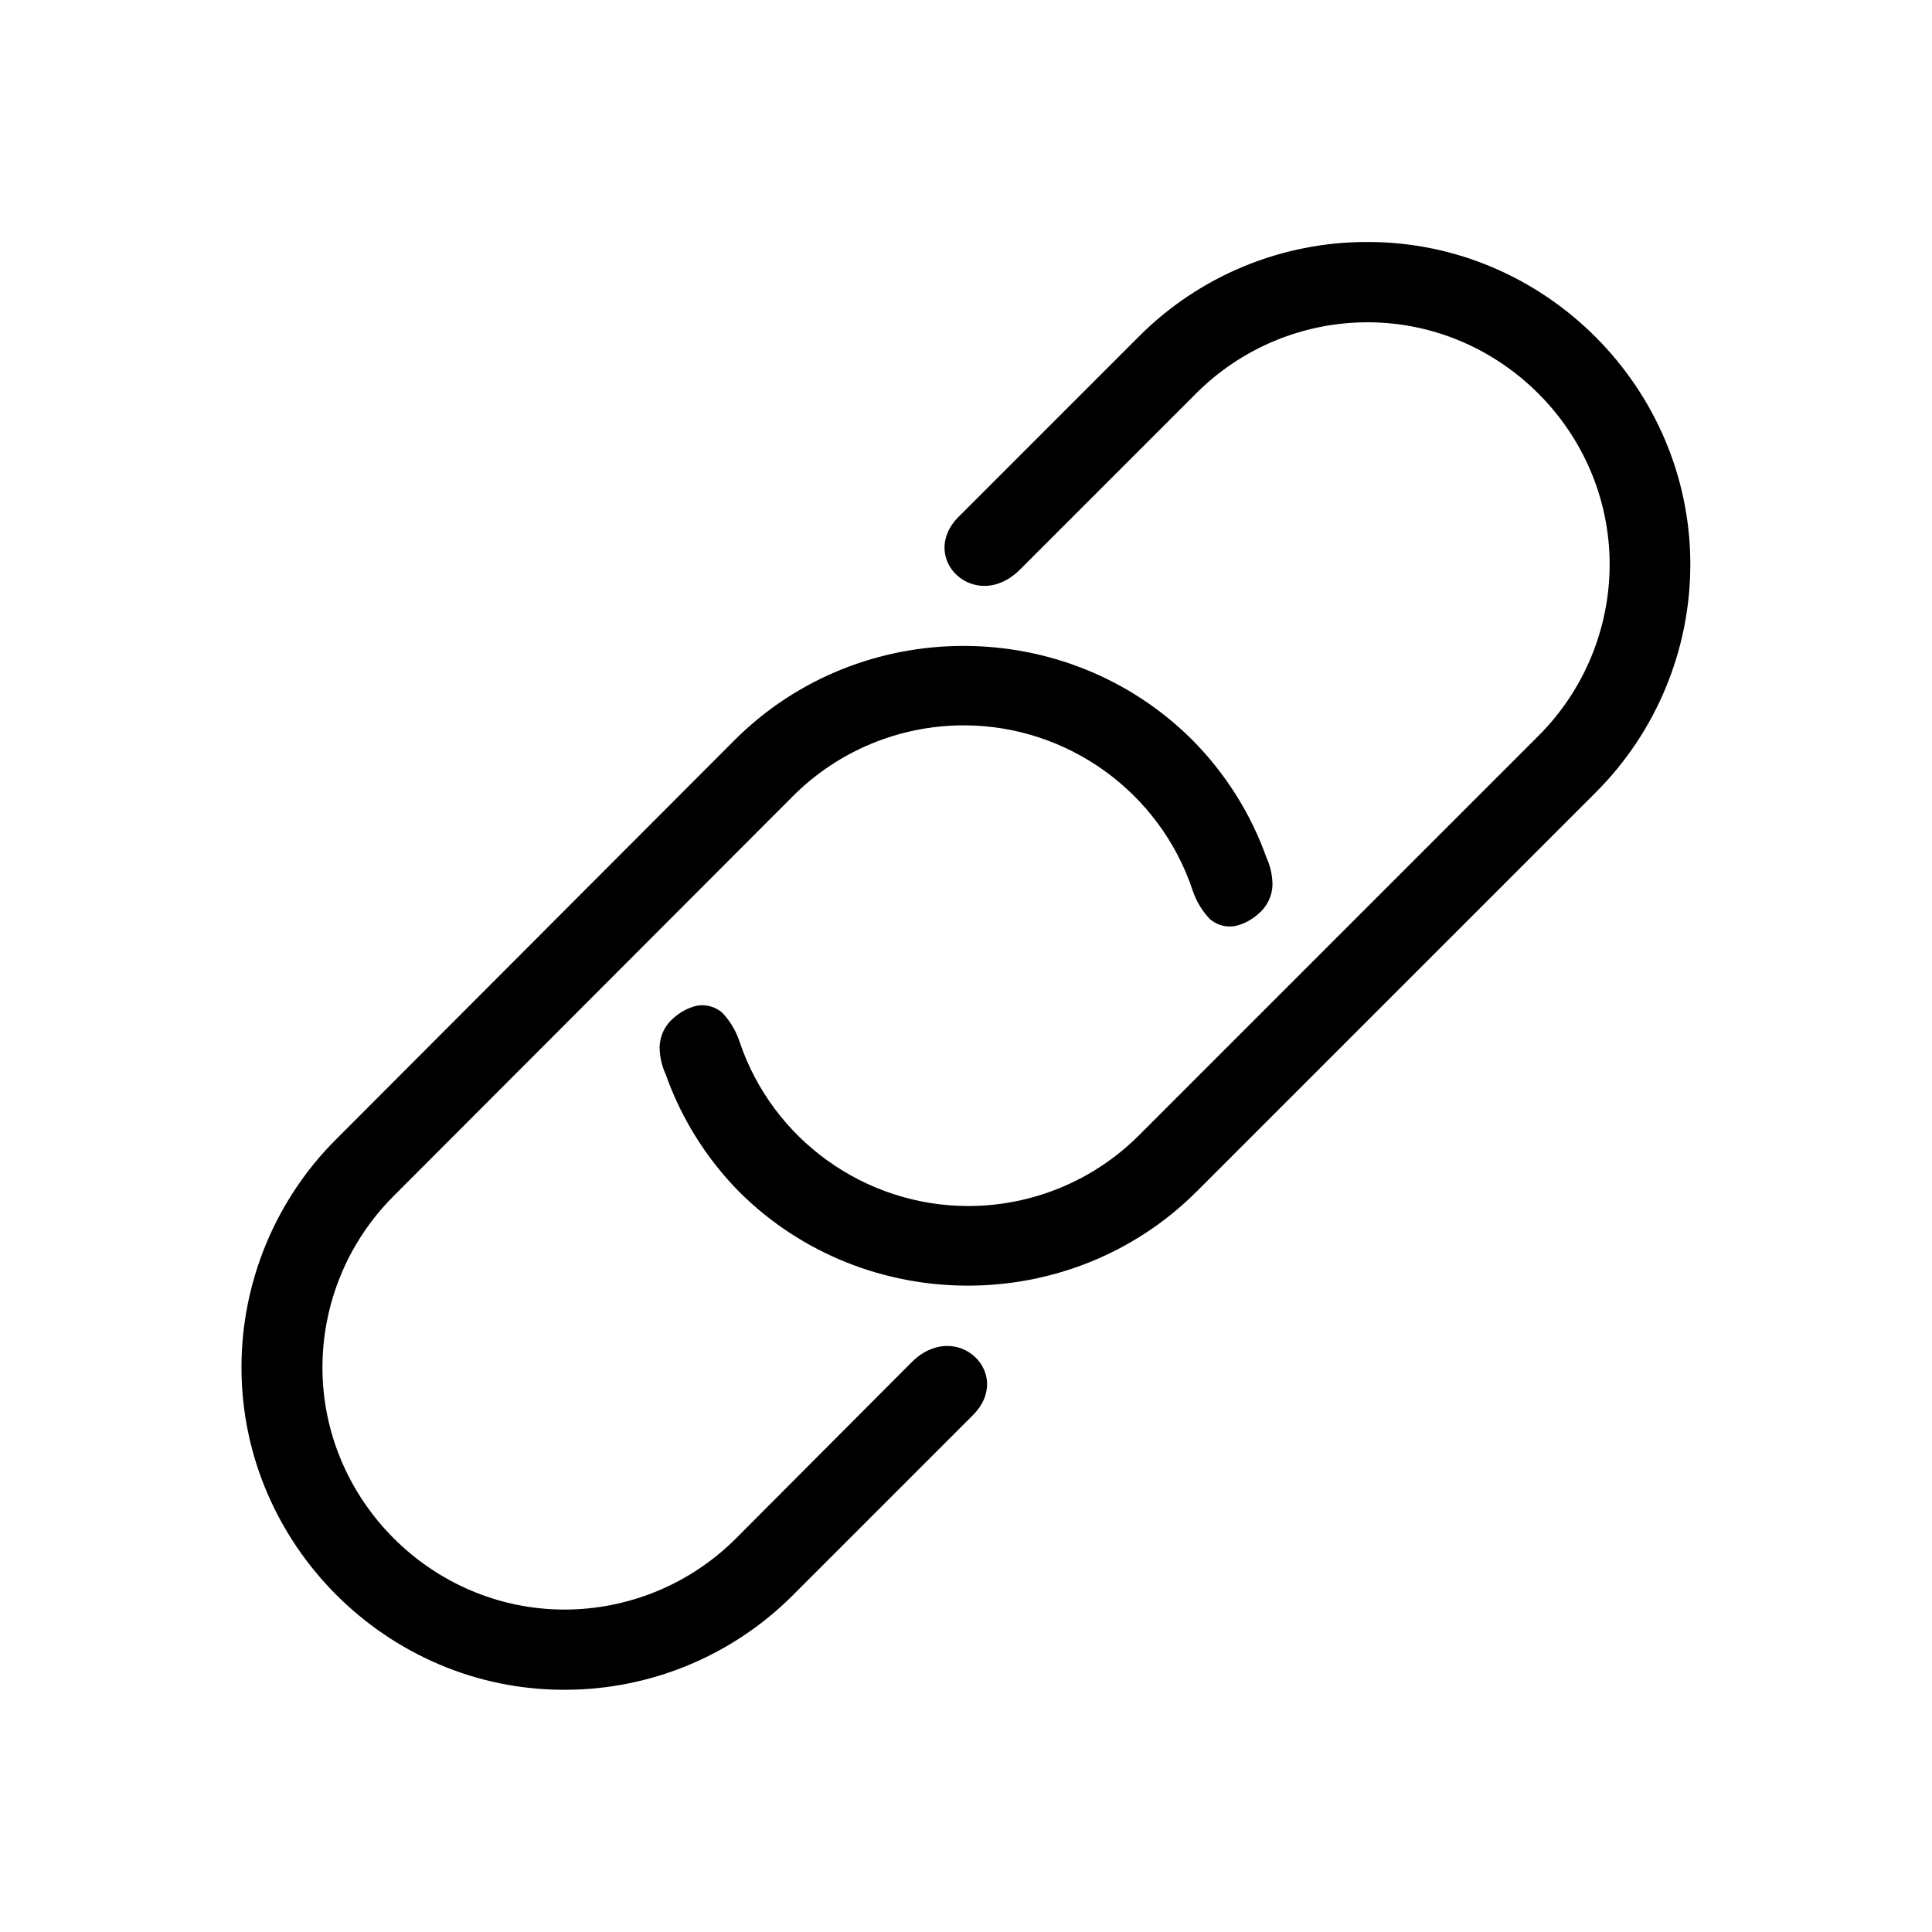 <?xml version="1.0" encoding="UTF-8" standalone="no"?>
<!DOCTYPE svg PUBLIC "-//W3C//DTD SVG 1.1//EN" "http://www.w3.org/Graphics/SVG/1.1/DTD/svg11.dtd">
<svg width="100%" height="100%" viewBox="0 0 48 48" version="1.1" xmlns="http://www.w3.org/2000/svg" xmlns:xlink="http://www.w3.org/1999/xlink" xml:space="preserve" xmlns:serif="http://www.serif.com/" style="fill-rule:evenodd;clip-rule:evenodd;stroke-linejoin:round;stroke-miterlimit:2;">
    <g id="link_icon" transform="matrix(2.398,0,0,2.398,6.016,6.012)">
        <g id="Path_2128" transform="matrix(1,0,0,1,-0.847,0)">
            <path d="M12.506,0C11.62,-0.002 10.768,0.349 10.141,0.976L8.272,2.845C7.84,3.277 8.445,3.854 8.906,3.394L10.733,1.567C11.203,1.097 11.842,0.832 12.507,0.832C13.882,0.832 15.015,1.965 15.015,3.34C15.015,4.005 14.75,4.644 14.28,5.114L10.141,9.253C9.672,9.724 9.034,9.988 8.37,9.988C7.299,9.988 6.341,9.3 6,8.284C5.963,8.172 5.901,8.069 5.82,7.984C5.748,7.922 5.651,7.896 5.557,7.913C5.468,7.934 5.386,7.978 5.318,8.039C5.23,8.112 5.177,8.22 5.172,8.334C5.172,8.432 5.192,8.529 5.233,8.618C5.395,9.078 5.657,9.497 6,9.844C7.3,11.136 9.43,11.136 10.73,9.844L14.869,5.705C15.497,5.079 15.851,4.227 15.851,3.34C15.851,1.508 14.343,-0 12.511,-0C12.509,-0 12.508,-0 12.506,0Z" style="fill-rule:nonzero;"/>
        </g>
        <g id="Path_2129" transform="matrix(1,0,0,1,0.001,-0.819)">
            <path d="M3.339,15.819C4.224,15.82 5.074,15.469 5.7,14.844L7.569,12.975C8.001,12.543 7.396,11.966 6.935,12.426L5.113,14.253C4.643,14.723 4.004,14.988 3.339,14.988C1.964,14.988 0.831,13.855 0.831,12.48C0.831,11.815 1.096,11.176 1.566,10.706L5.7,6.566C6.169,6.093 6.809,5.827 7.475,5.827C8.548,5.827 9.506,6.517 9.846,7.535C9.883,7.647 9.945,7.75 10.026,7.835C10.098,7.897 10.195,7.923 10.289,7.906C10.378,7.885 10.46,7.841 10.528,7.78C10.616,7.707 10.669,7.599 10.674,7.485C10.674,7.387 10.654,7.29 10.613,7.201C10.449,6.739 10.184,6.32 9.838,5.973C8.538,4.681 6.408,4.681 5.108,5.973L0.974,10.114C0.346,10.74 -0.008,11.592 -0.008,12.479C-0.008,14.311 1.5,15.819 3.332,15.819C3.335,15.819 3.337,15.819 3.339,15.819Z" style="fill-rule:nonzero;"/>
        </g>
    </g>
</svg>
